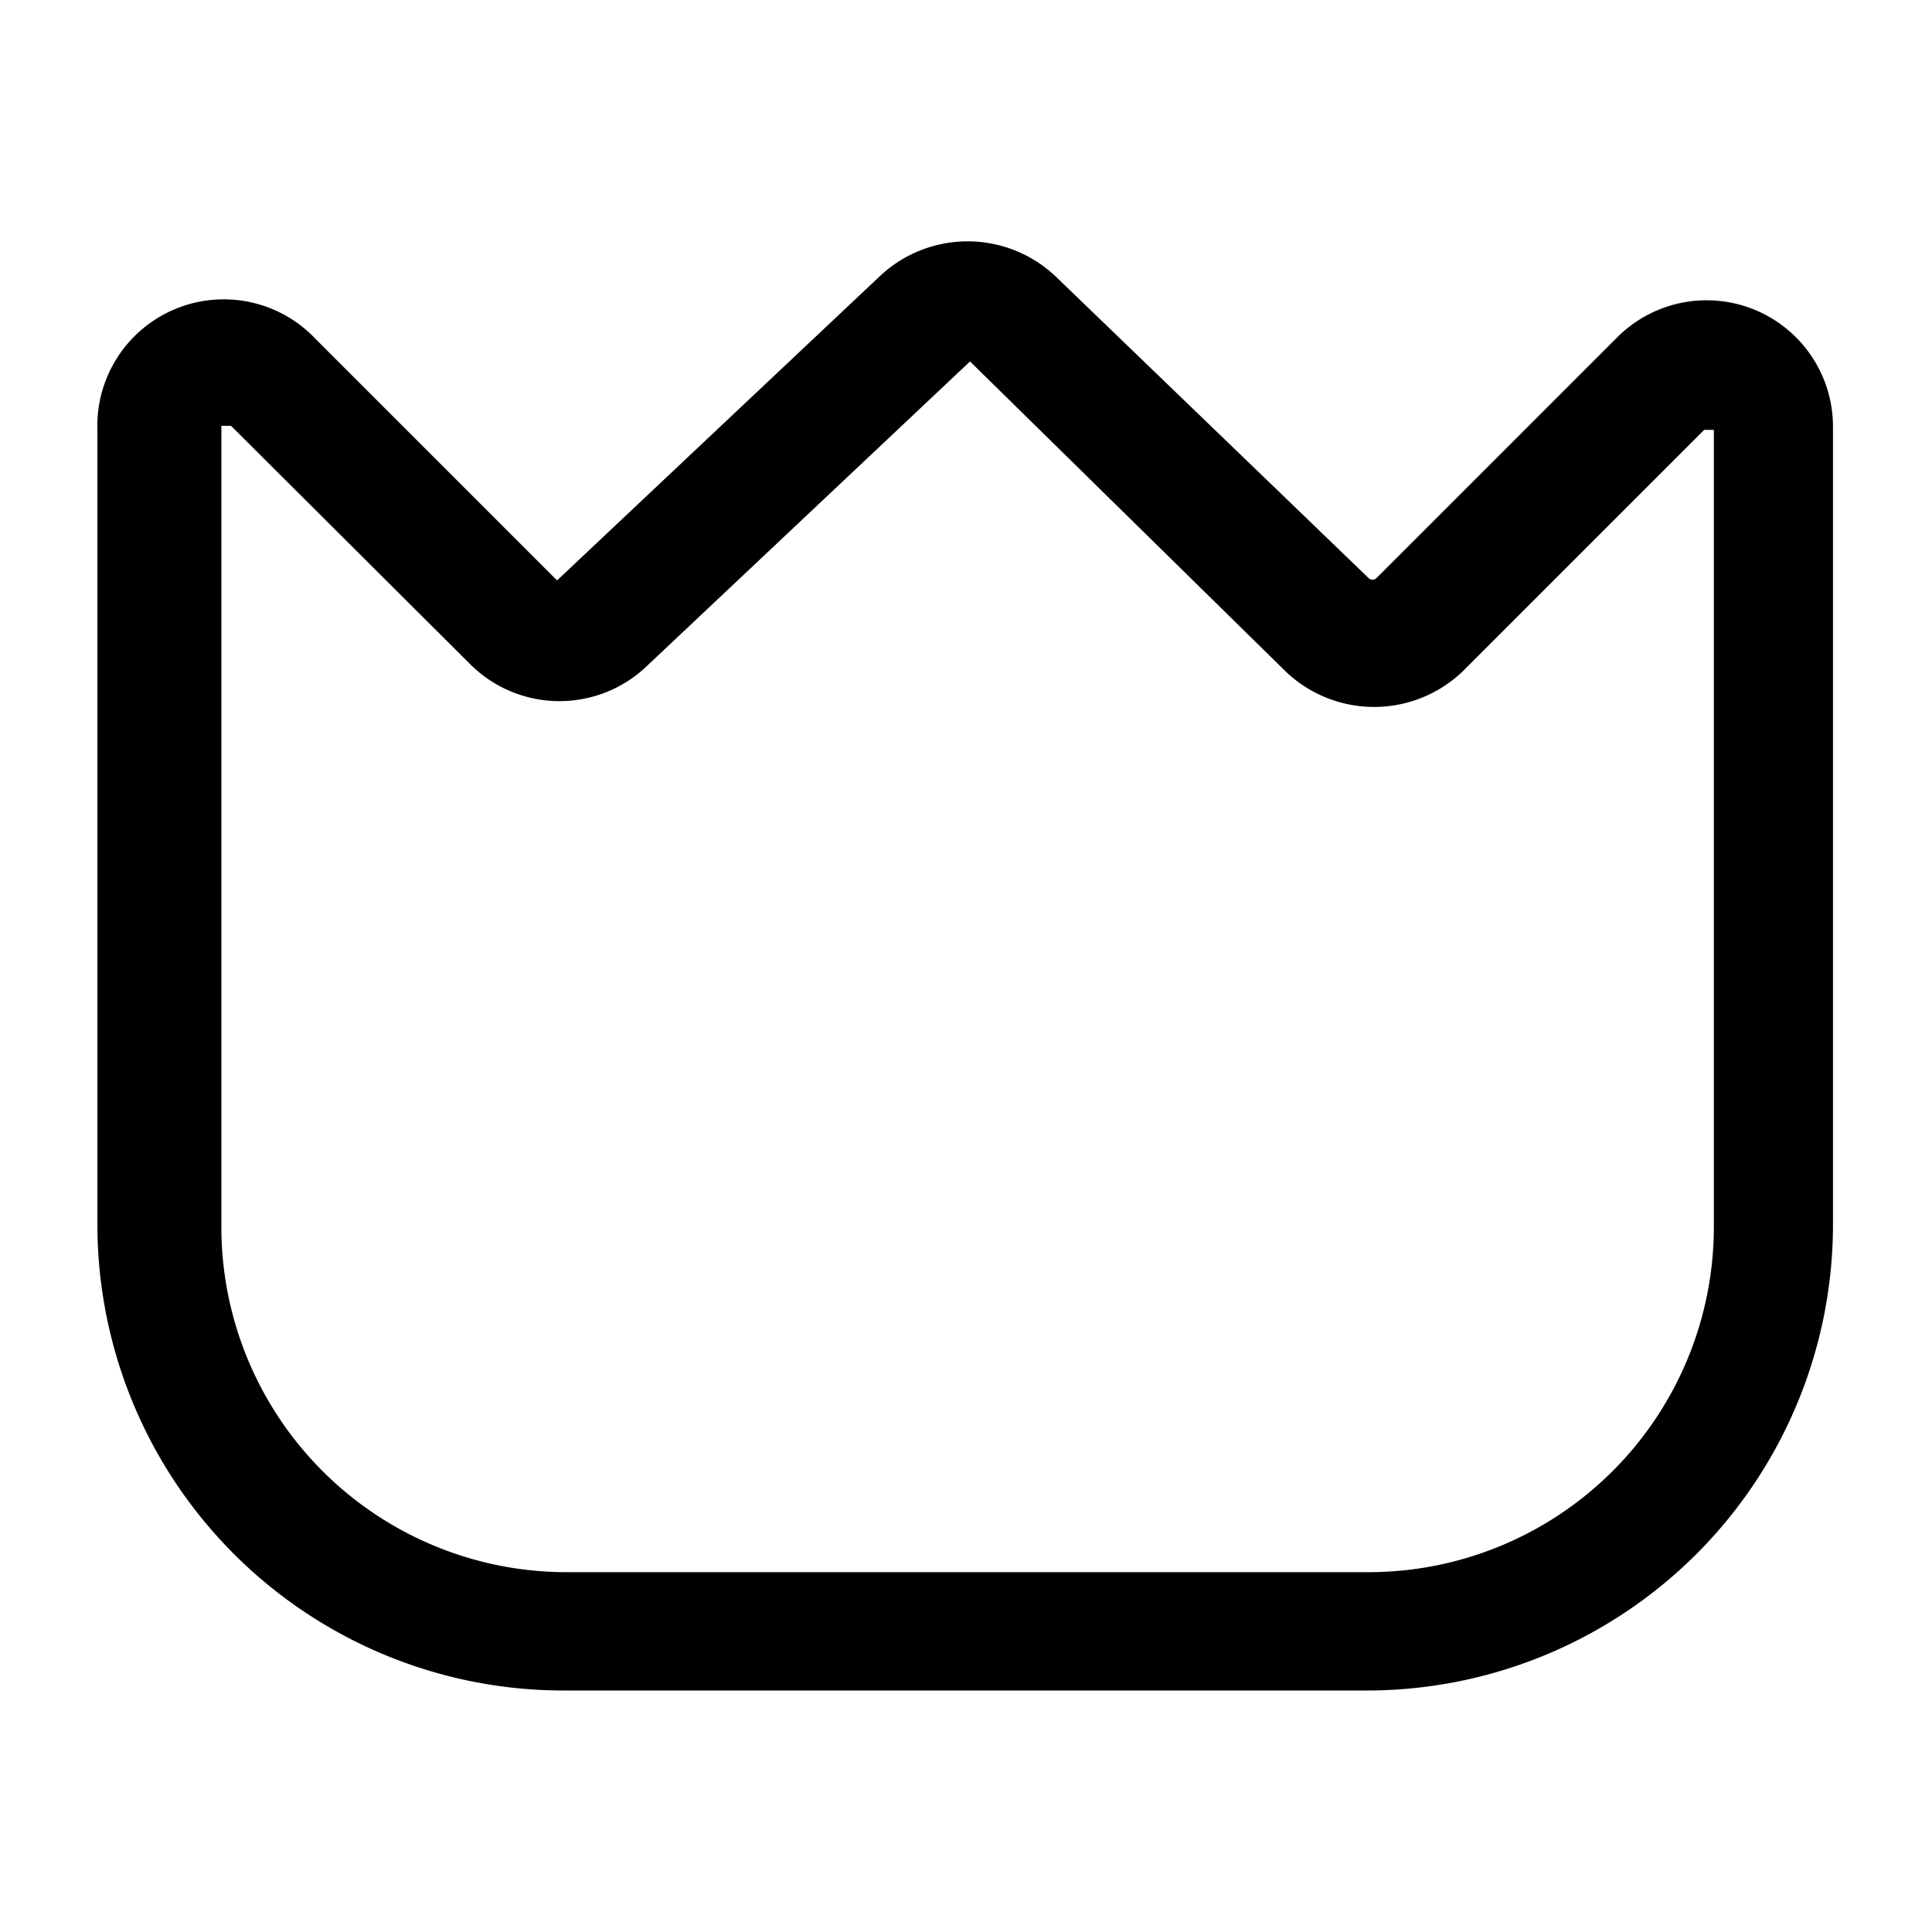 <svg xmlns="http://www.w3.org/2000/svg" width="24" height="24" fill="currentColor" viewBox="0 0 24 24">
  <path d="M17 21H7a5.79 5.79 0 0 1-5.79-5.78V5.34a1.57 1.57 0 0 1 2.71-1.13l3 3 4-3.77a1.59 1.59 0 0 1 2.2 0L17 7.18a.07.07 0 0 0 .1 0l3-3a1.57 1.57 0 0 1 2.67 1.13v9.91A5.79 5.79 0 0 1 17 21ZM2.87 5.29h-.12v9.91A4.29 4.29 0 0 0 7 19.53h10a4.29 4.29 0 0 0 4.29-4.28V5.34h-.12l-3 3a1.59 1.59 0 0 1-2.2 0l-3.92-3.85-4 3.77a1.57 1.57 0 0 1-2.2 0L2.87 5.29Z"/>
</svg>
